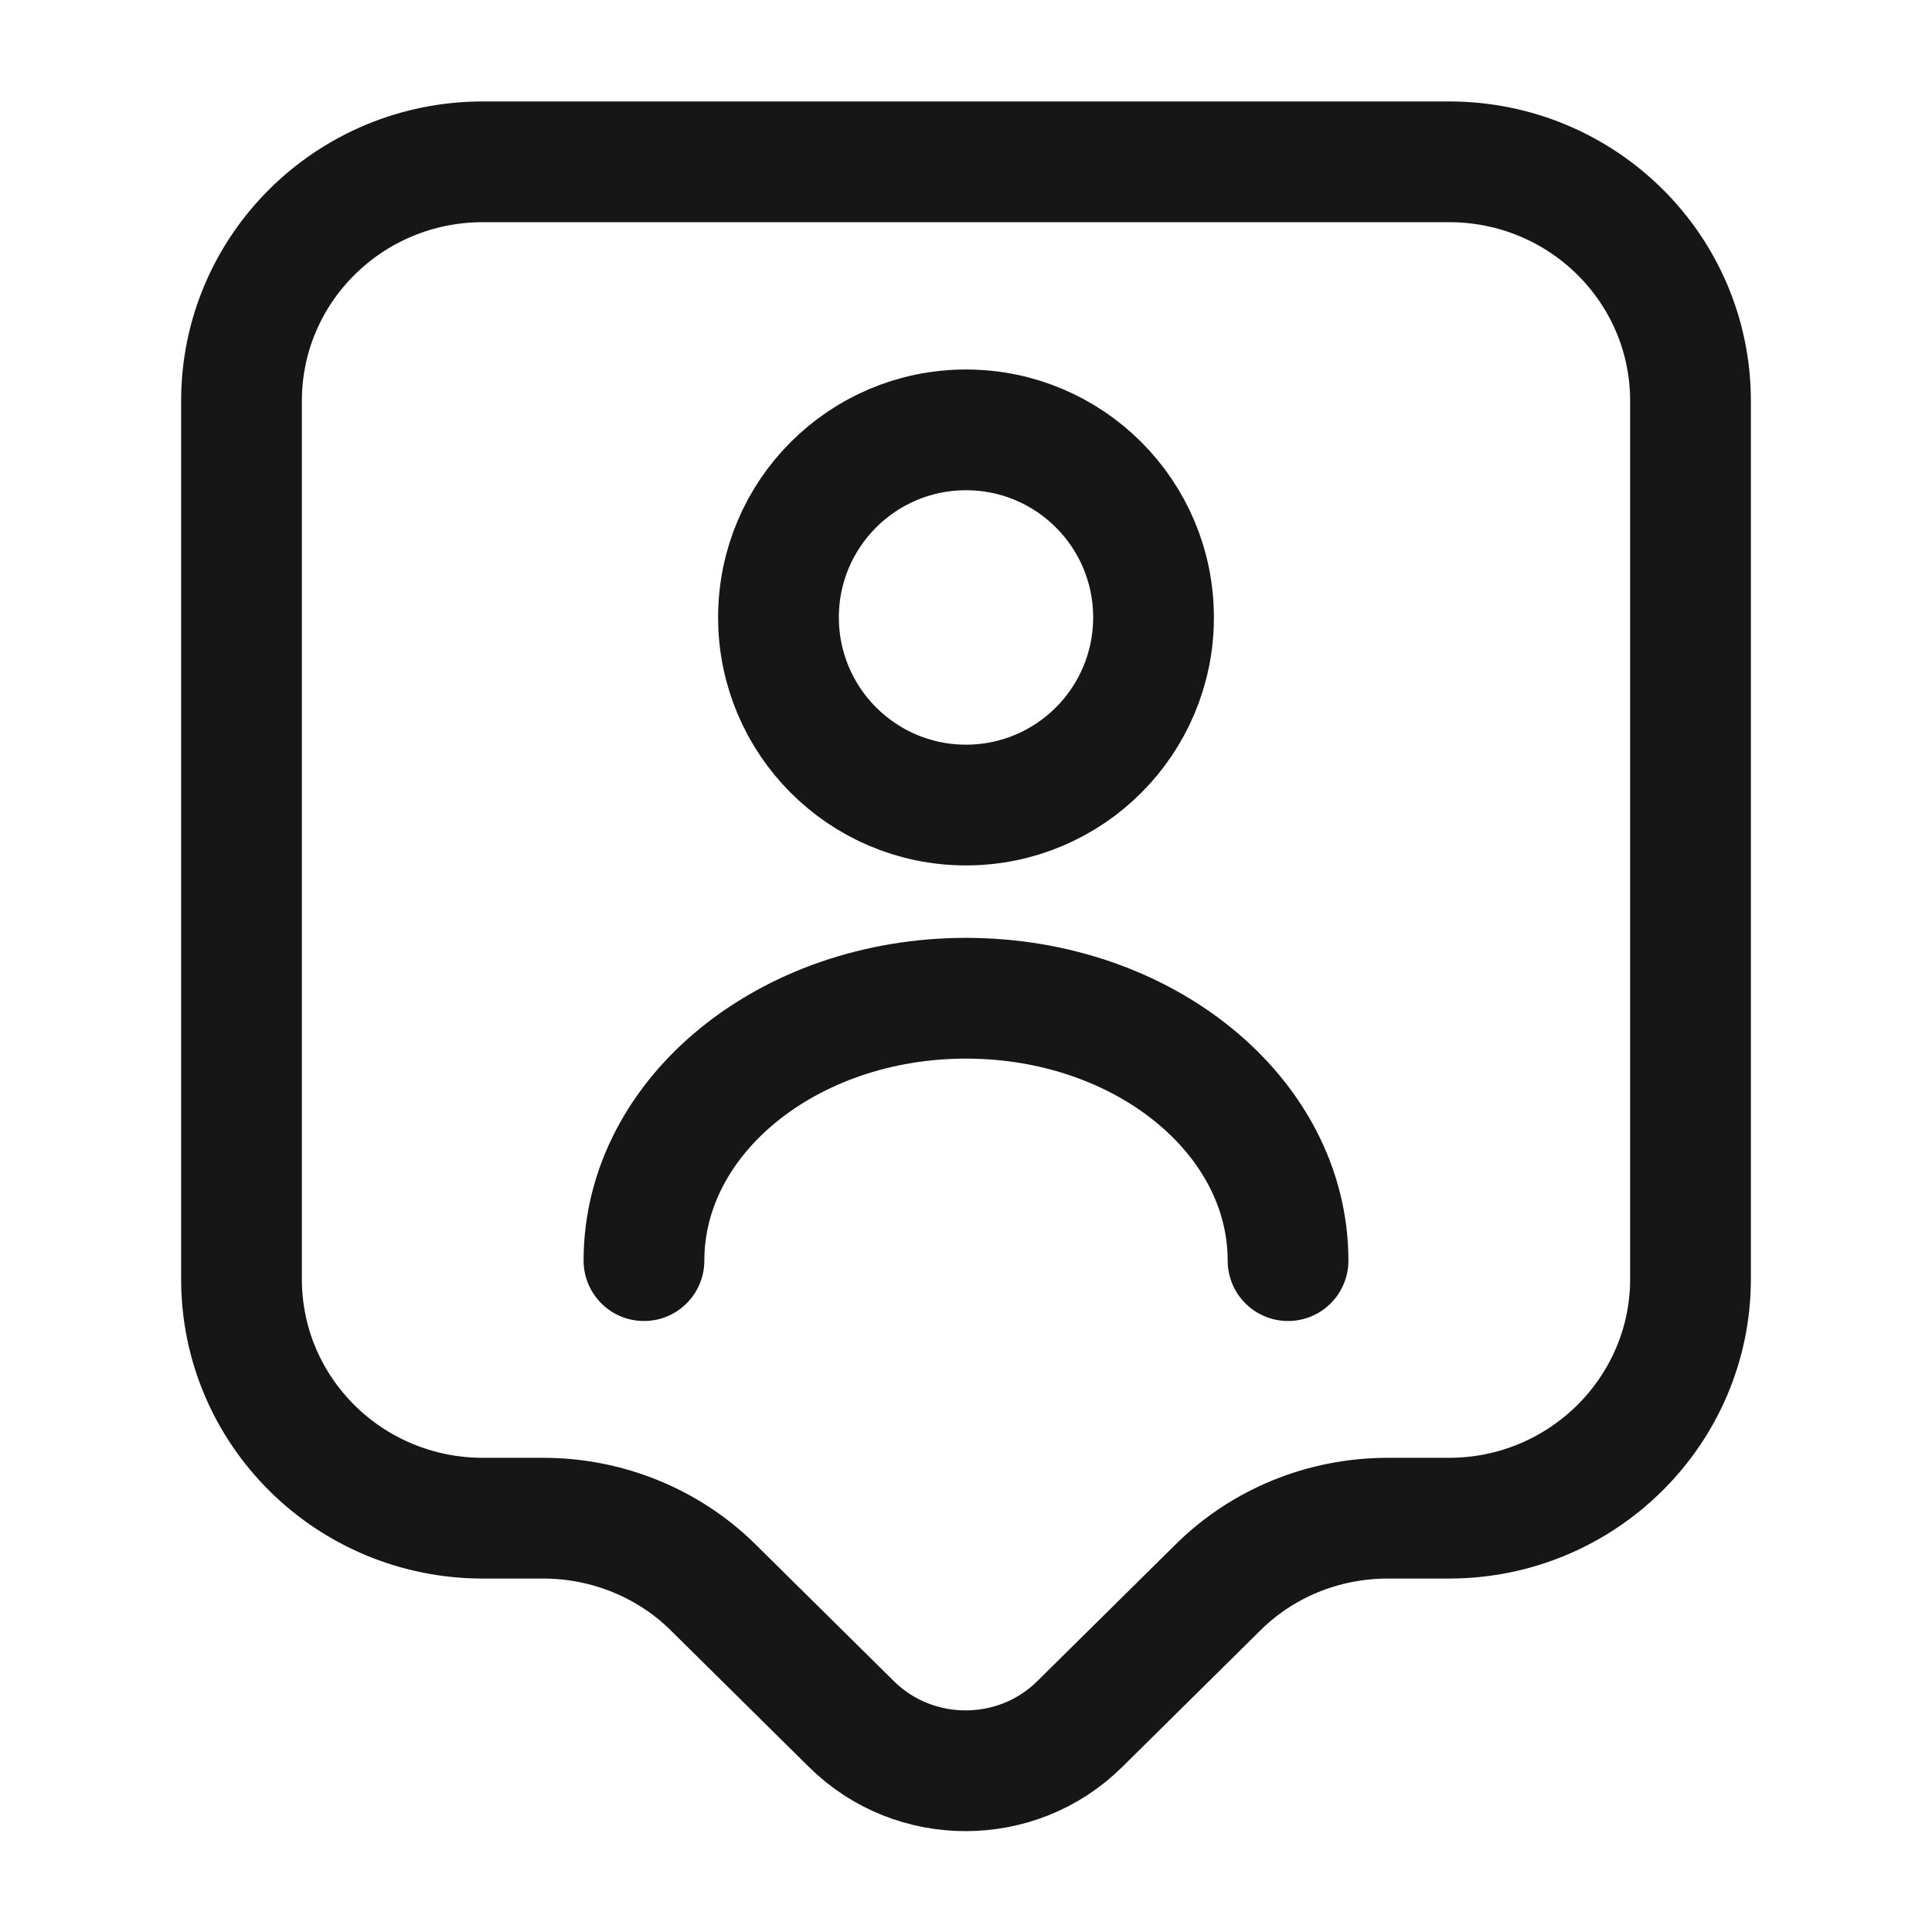 <svg width="16" height="16" viewBox="0 0 16 16" fill="none" xmlns="http://www.w3.org/2000/svg">
<path d="M12 12.573H11.493C10.96 12.573 10.453 12.78 10.08 13.153L8.94 14.28C8.42 14.793 7.573 14.793 7.053 14.28L5.913 13.153C5.54 12.78 5.027 12.573 4.5 12.573H4C2.893 12.573 2 11.687 2 10.593V3.32C2 2.227 2.893 1.34 4 1.34H12C13.107 1.34 14 2.227 14 3.32V10.593C14 11.68 13.107 12.573 12 12.573Z" stroke="#161616" stroke-miterlimit="10" stroke-linecap="round" stroke-linejoin="round"/>
<path d="M8 6.667C8.858 6.667 9.553 5.971 9.553 5.113C9.553 4.255 8.858 3.56 8 3.56C7.142 3.56 6.447 4.255 6.447 5.113C6.447 5.971 7.142 6.667 8 6.667Z" stroke="#161616" stroke-linecap="round" stroke-linejoin="round"/>
<path d="M10.667 10.44C10.667 9.24 9.473 8.267 8 8.267C6.527 8.267 5.333 9.24 5.333 10.44" stroke="#161616" stroke-linecap="round" stroke-linejoin="round"/>
</svg>

